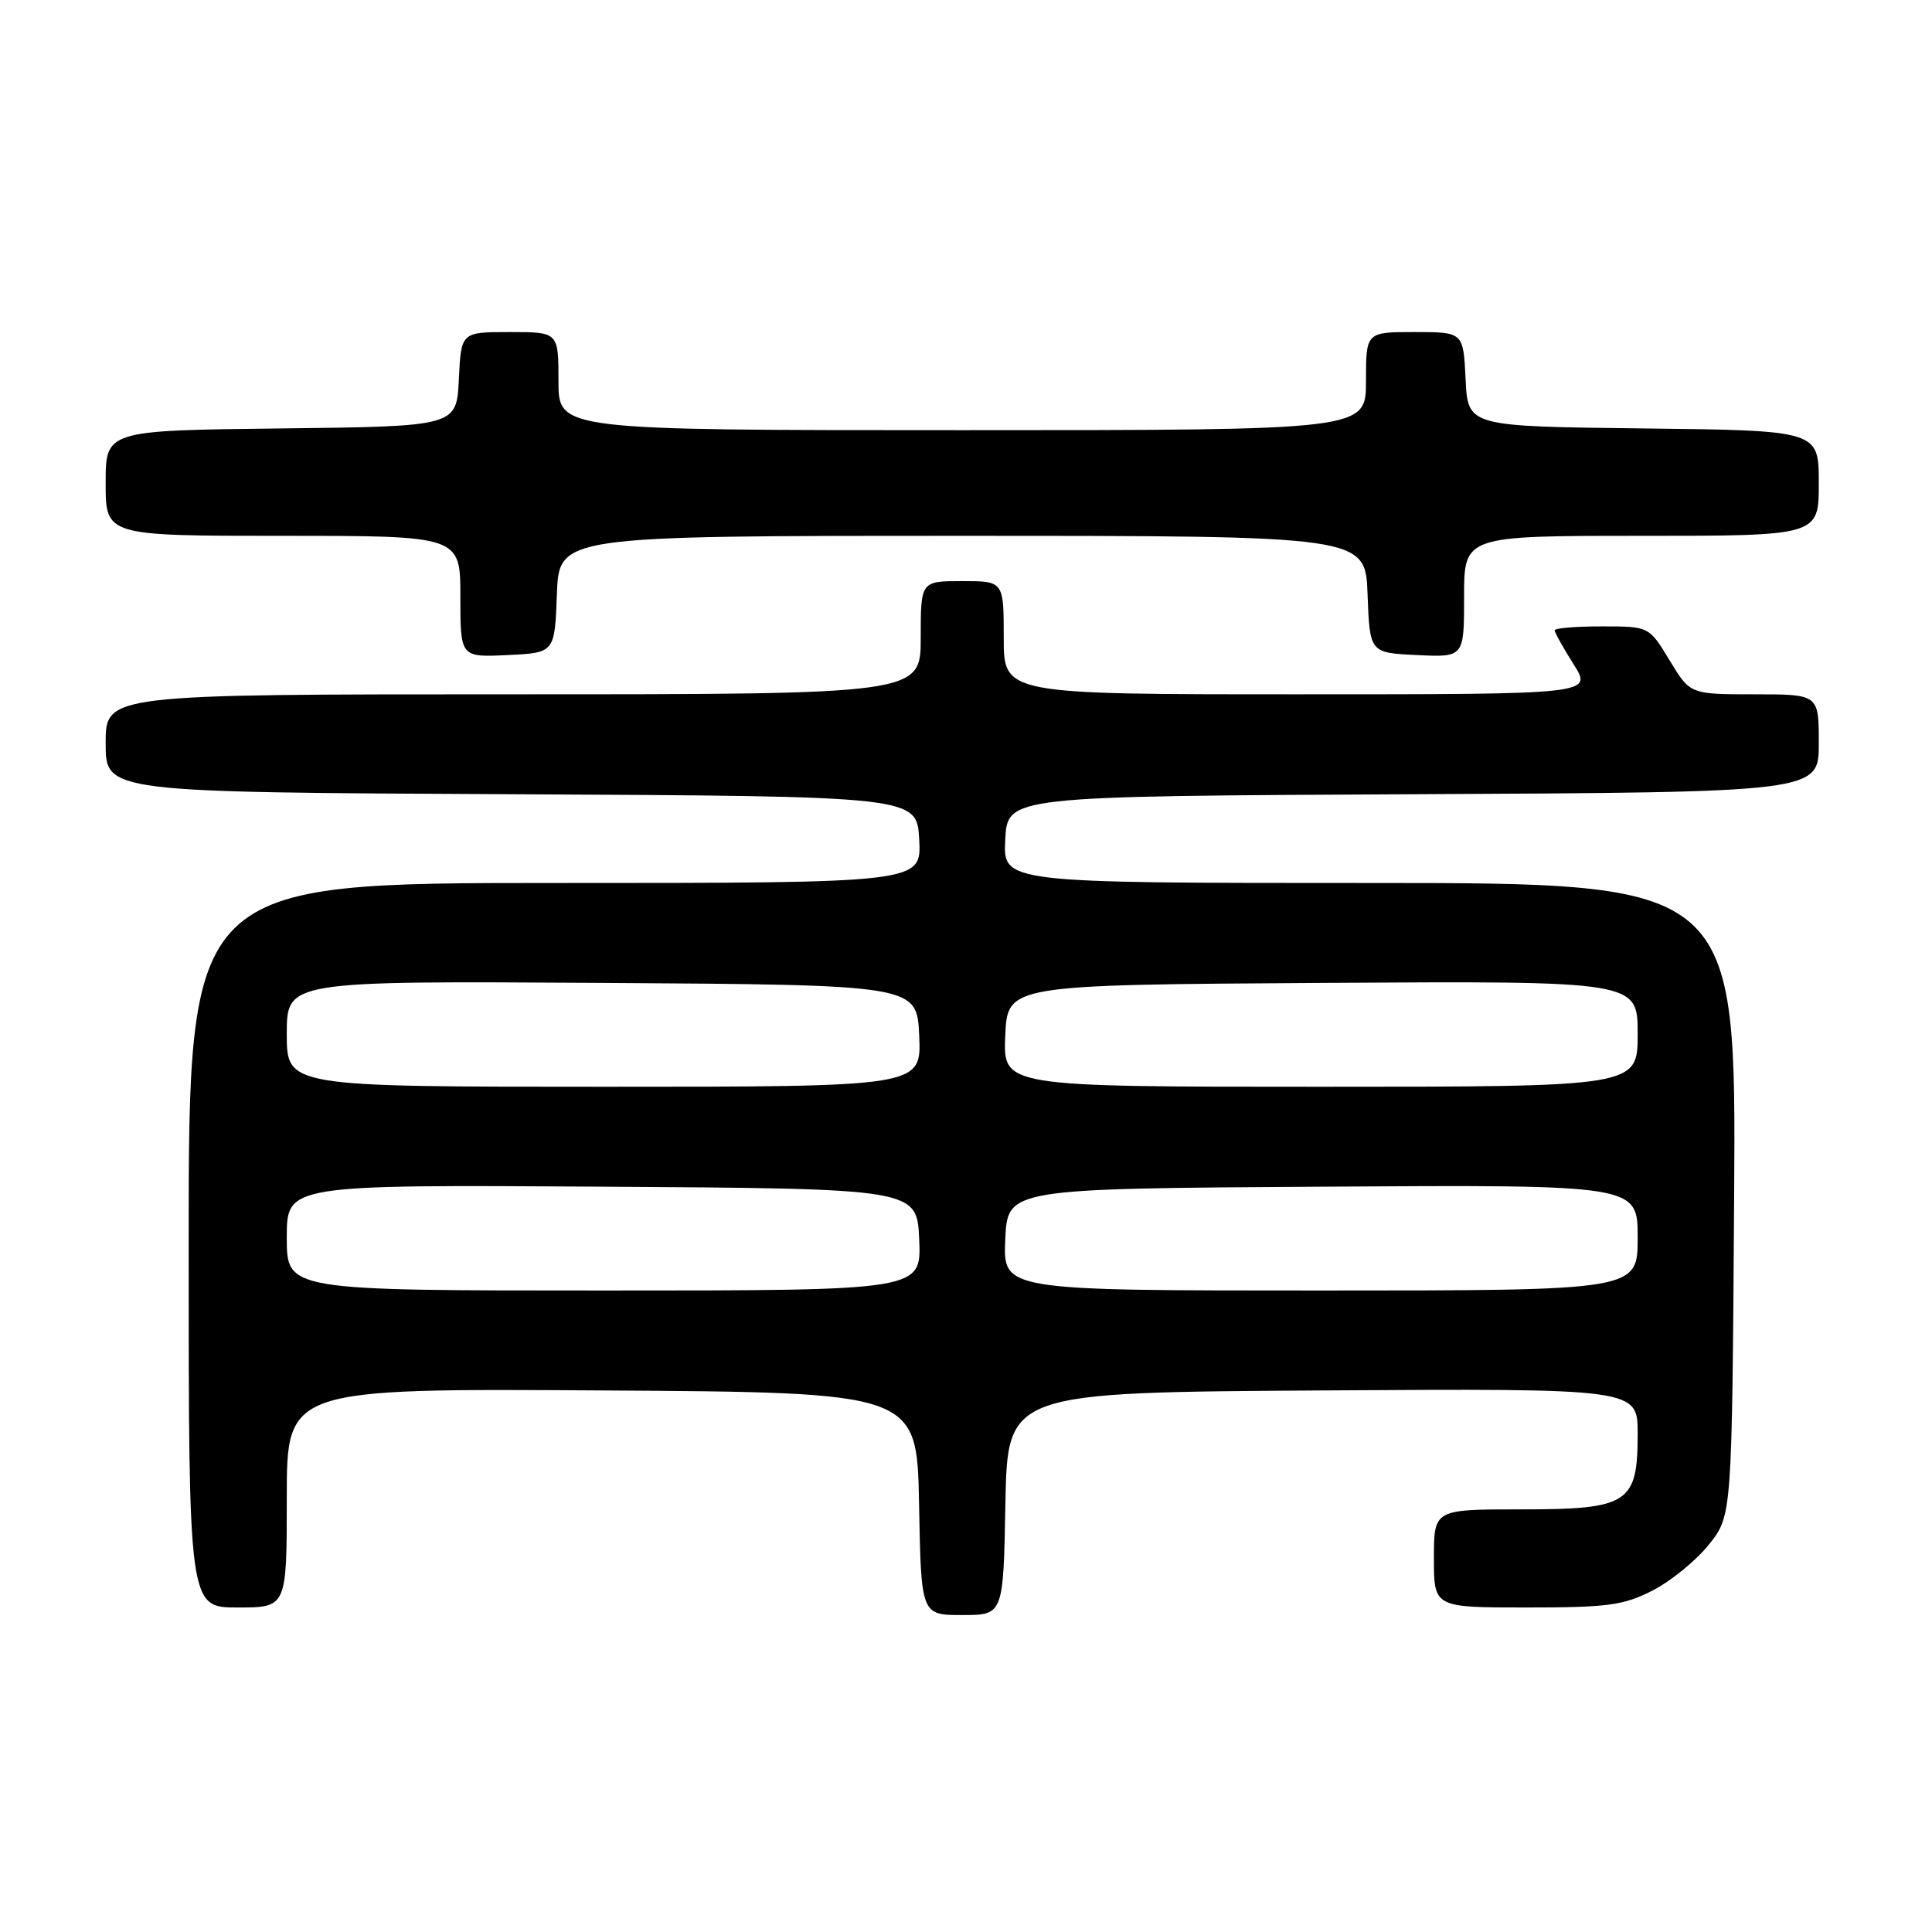 <?xml version="1.0" encoding="UTF-8" standalone="no"?>
<!DOCTYPE svg PUBLIC "-//W3C//DTD SVG 1.1//EN" "http://www.w3.org/Graphics/SVG/1.1/DTD/svg11.dtd" >
<svg xmlns="http://www.w3.org/2000/svg" xmlns:xlink="http://www.w3.org/1999/xlink" version="1.1" viewBox="0 0 256 256">
 <g >
 <path fill="currentColor"
d=" M 133.22 199.25 C 133.50 184.50 133.50 184.50 175.25 184.24 C 217.00 183.98 217.00 183.98 217.00 189.99 C 217.00 199.23 215.80 200.00 201.50 200.00 C 190.00 200.00 190.00 200.00 190.00 206.50 C 190.00 213.00 190.00 213.00 202.29 213.00 C 213.06 213.00 215.12 212.72 218.98 210.75 C 221.40 209.51 224.76 206.77 226.44 204.66 C 229.50 200.82 229.50 200.82 229.78 158.91 C 230.06 117.00 230.06 117.00 181.48 117.00 C 132.90 117.00 132.90 117.00 133.20 111.25 C 133.50 105.50 133.50 105.50 187.25 105.24 C 241.00 104.98 241.00 104.98 241.00 98.49 C 241.00 92.00 241.00 92.00 232.48 92.00 C 223.95 92.00 223.95 92.00 221.23 87.50 C 218.51 83.00 218.51 83.00 212.26 83.00 C 208.82 83.00 206.00 83.23 206.00 83.52 C 206.00 83.81 207.13 85.83 208.51 88.02 C 211.03 92.00 211.03 92.00 172.01 92.00 C 133.00 92.00 133.00 92.00 133.00 84.50 C 133.00 77.00 133.00 77.00 127.50 77.00 C 122.00 77.00 122.00 77.00 122.00 84.50 C 122.00 92.00 122.00 92.00 68.00 92.00 C 14.00 92.00 14.00 92.00 14.00 98.49 C 14.00 104.98 14.00 104.98 67.75 105.24 C 121.50 105.50 121.50 105.50 121.80 111.25 C 122.10 117.00 122.10 117.00 73.55 117.00 C 25.00 117.00 25.00 117.00 25.00 165.00 C 25.00 213.00 25.00 213.00 31.50 213.00 C 38.00 213.00 38.00 213.00 38.00 198.49 C 38.00 183.98 38.00 183.98 79.75 184.24 C 121.50 184.50 121.50 184.50 121.78 199.25 C 122.05 214.00 122.05 214.00 127.50 214.00 C 132.95 214.00 132.95 214.00 133.22 199.25 Z  M 73.79 78.75 C 74.08 71.00 74.08 71.00 127.50 71.00 C 180.92 71.00 180.92 71.00 181.21 78.75 C 181.50 86.50 181.50 86.50 187.75 86.80 C 194.00 87.10 194.00 87.10 194.00 79.05 C 194.00 71.00 194.00 71.00 217.50 71.00 C 241.00 71.00 241.00 71.00 241.00 64.02 C 241.00 57.04 241.00 57.04 217.75 56.77 C 194.50 56.50 194.50 56.50 194.20 50.25 C 193.90 44.00 193.90 44.00 187.45 44.00 C 181.00 44.00 181.00 44.00 181.00 50.50 C 181.00 57.00 181.00 57.00 127.50 57.00 C 74.00 57.00 74.00 57.00 74.00 50.50 C 74.00 44.00 74.00 44.00 67.55 44.00 C 61.10 44.00 61.10 44.00 60.80 50.25 C 60.50 56.50 60.50 56.50 37.25 56.77 C 14.00 57.04 14.00 57.04 14.00 64.02 C 14.00 71.00 14.00 71.00 37.50 71.00 C 61.00 71.00 61.00 71.00 61.00 79.05 C 61.00 87.10 61.00 87.10 67.25 86.80 C 73.50 86.50 73.50 86.50 73.79 78.75 Z  M 38.00 163.99 C 38.00 156.98 38.00 156.98 79.75 157.24 C 121.50 157.50 121.50 157.50 121.80 164.25 C 122.09 171.00 122.09 171.00 80.05 171.00 C 38.00 171.00 38.00 171.00 38.00 163.99 Z  M 133.20 164.25 C 133.50 157.50 133.50 157.50 175.25 157.24 C 217.00 156.98 217.00 156.98 217.00 163.99 C 217.00 171.00 217.00 171.00 174.95 171.00 C 132.91 171.00 132.91 171.00 133.20 164.25 Z  M 38.00 136.99 C 38.00 129.98 38.00 129.98 79.75 130.24 C 121.50 130.50 121.50 130.50 121.80 137.25 C 122.09 144.00 122.09 144.00 80.05 144.00 C 38.00 144.00 38.00 144.00 38.00 136.99 Z  M 133.20 137.25 C 133.50 130.50 133.50 130.50 175.25 130.24 C 217.00 129.98 217.00 129.98 217.00 136.99 C 217.00 144.00 217.00 144.00 174.95 144.00 C 132.91 144.00 132.91 144.00 133.20 137.25 Z "/>
</g>
</svg>